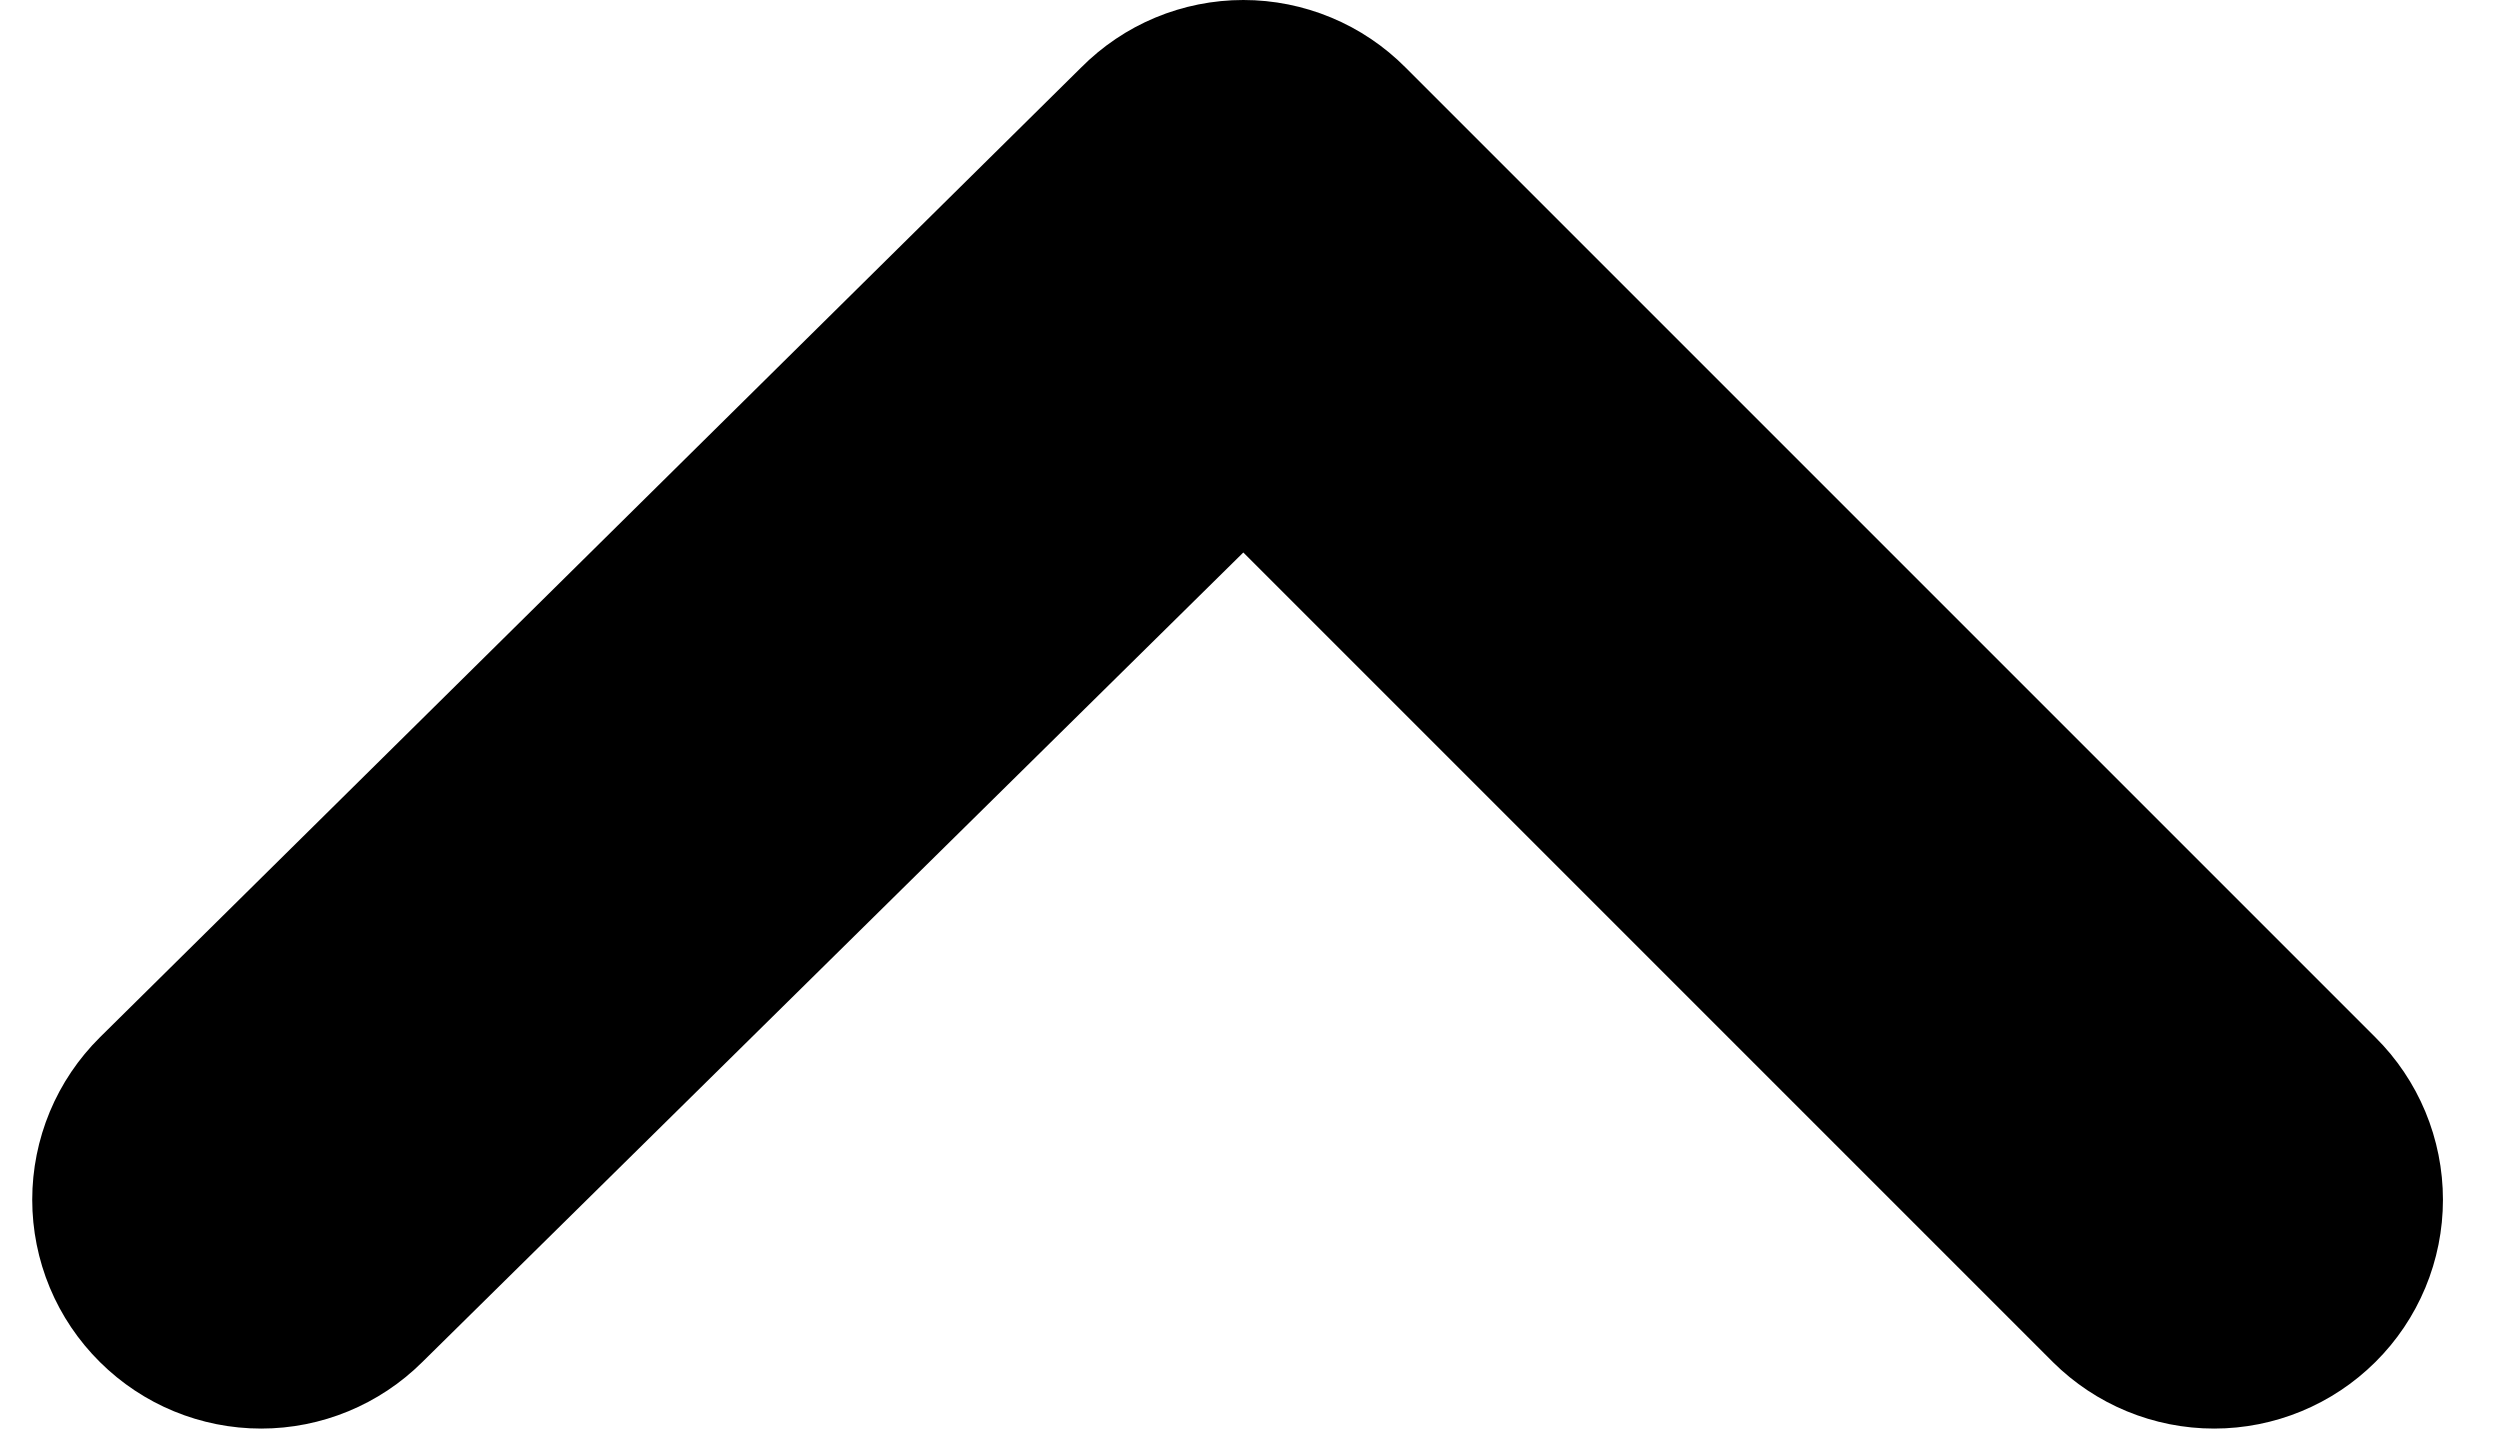 <svg width="28" height="16" viewBox="0 0 28 16" fill="none" xmlns="http://www.w3.org/2000/svg">
<path d="M1.119 15.255C1.599 15.732 2.248 16 2.925 16C3.601 16 4.25 15.732 4.73 15.255L13.925 6.188L22.992 15.255C23.472 15.732 24.121 16 24.798 16C25.475 16 26.124 15.732 26.604 15.255C26.844 15.017 27.034 14.734 27.164 14.422C27.294 14.11 27.361 13.775 27.361 13.437C27.361 13.098 27.294 12.764 27.164 12.451C27.034 12.139 26.844 11.856 26.604 11.618L15.744 0.758C15.506 0.518 15.223 0.327 14.91 0.197C14.598 0.067 14.264 0 13.925 0C13.587 0 13.252 0.067 12.94 0.197C12.628 0.327 12.345 0.518 12.107 0.758L1.119 11.618C0.879 11.856 0.688 12.139 0.558 12.451C0.428 12.764 0.361 13.098 0.361 13.437C0.361 13.775 0.428 14.11 0.558 14.422C0.688 14.734 0.879 15.017 1.119 15.255Z" fill="black"/>
</svg>

